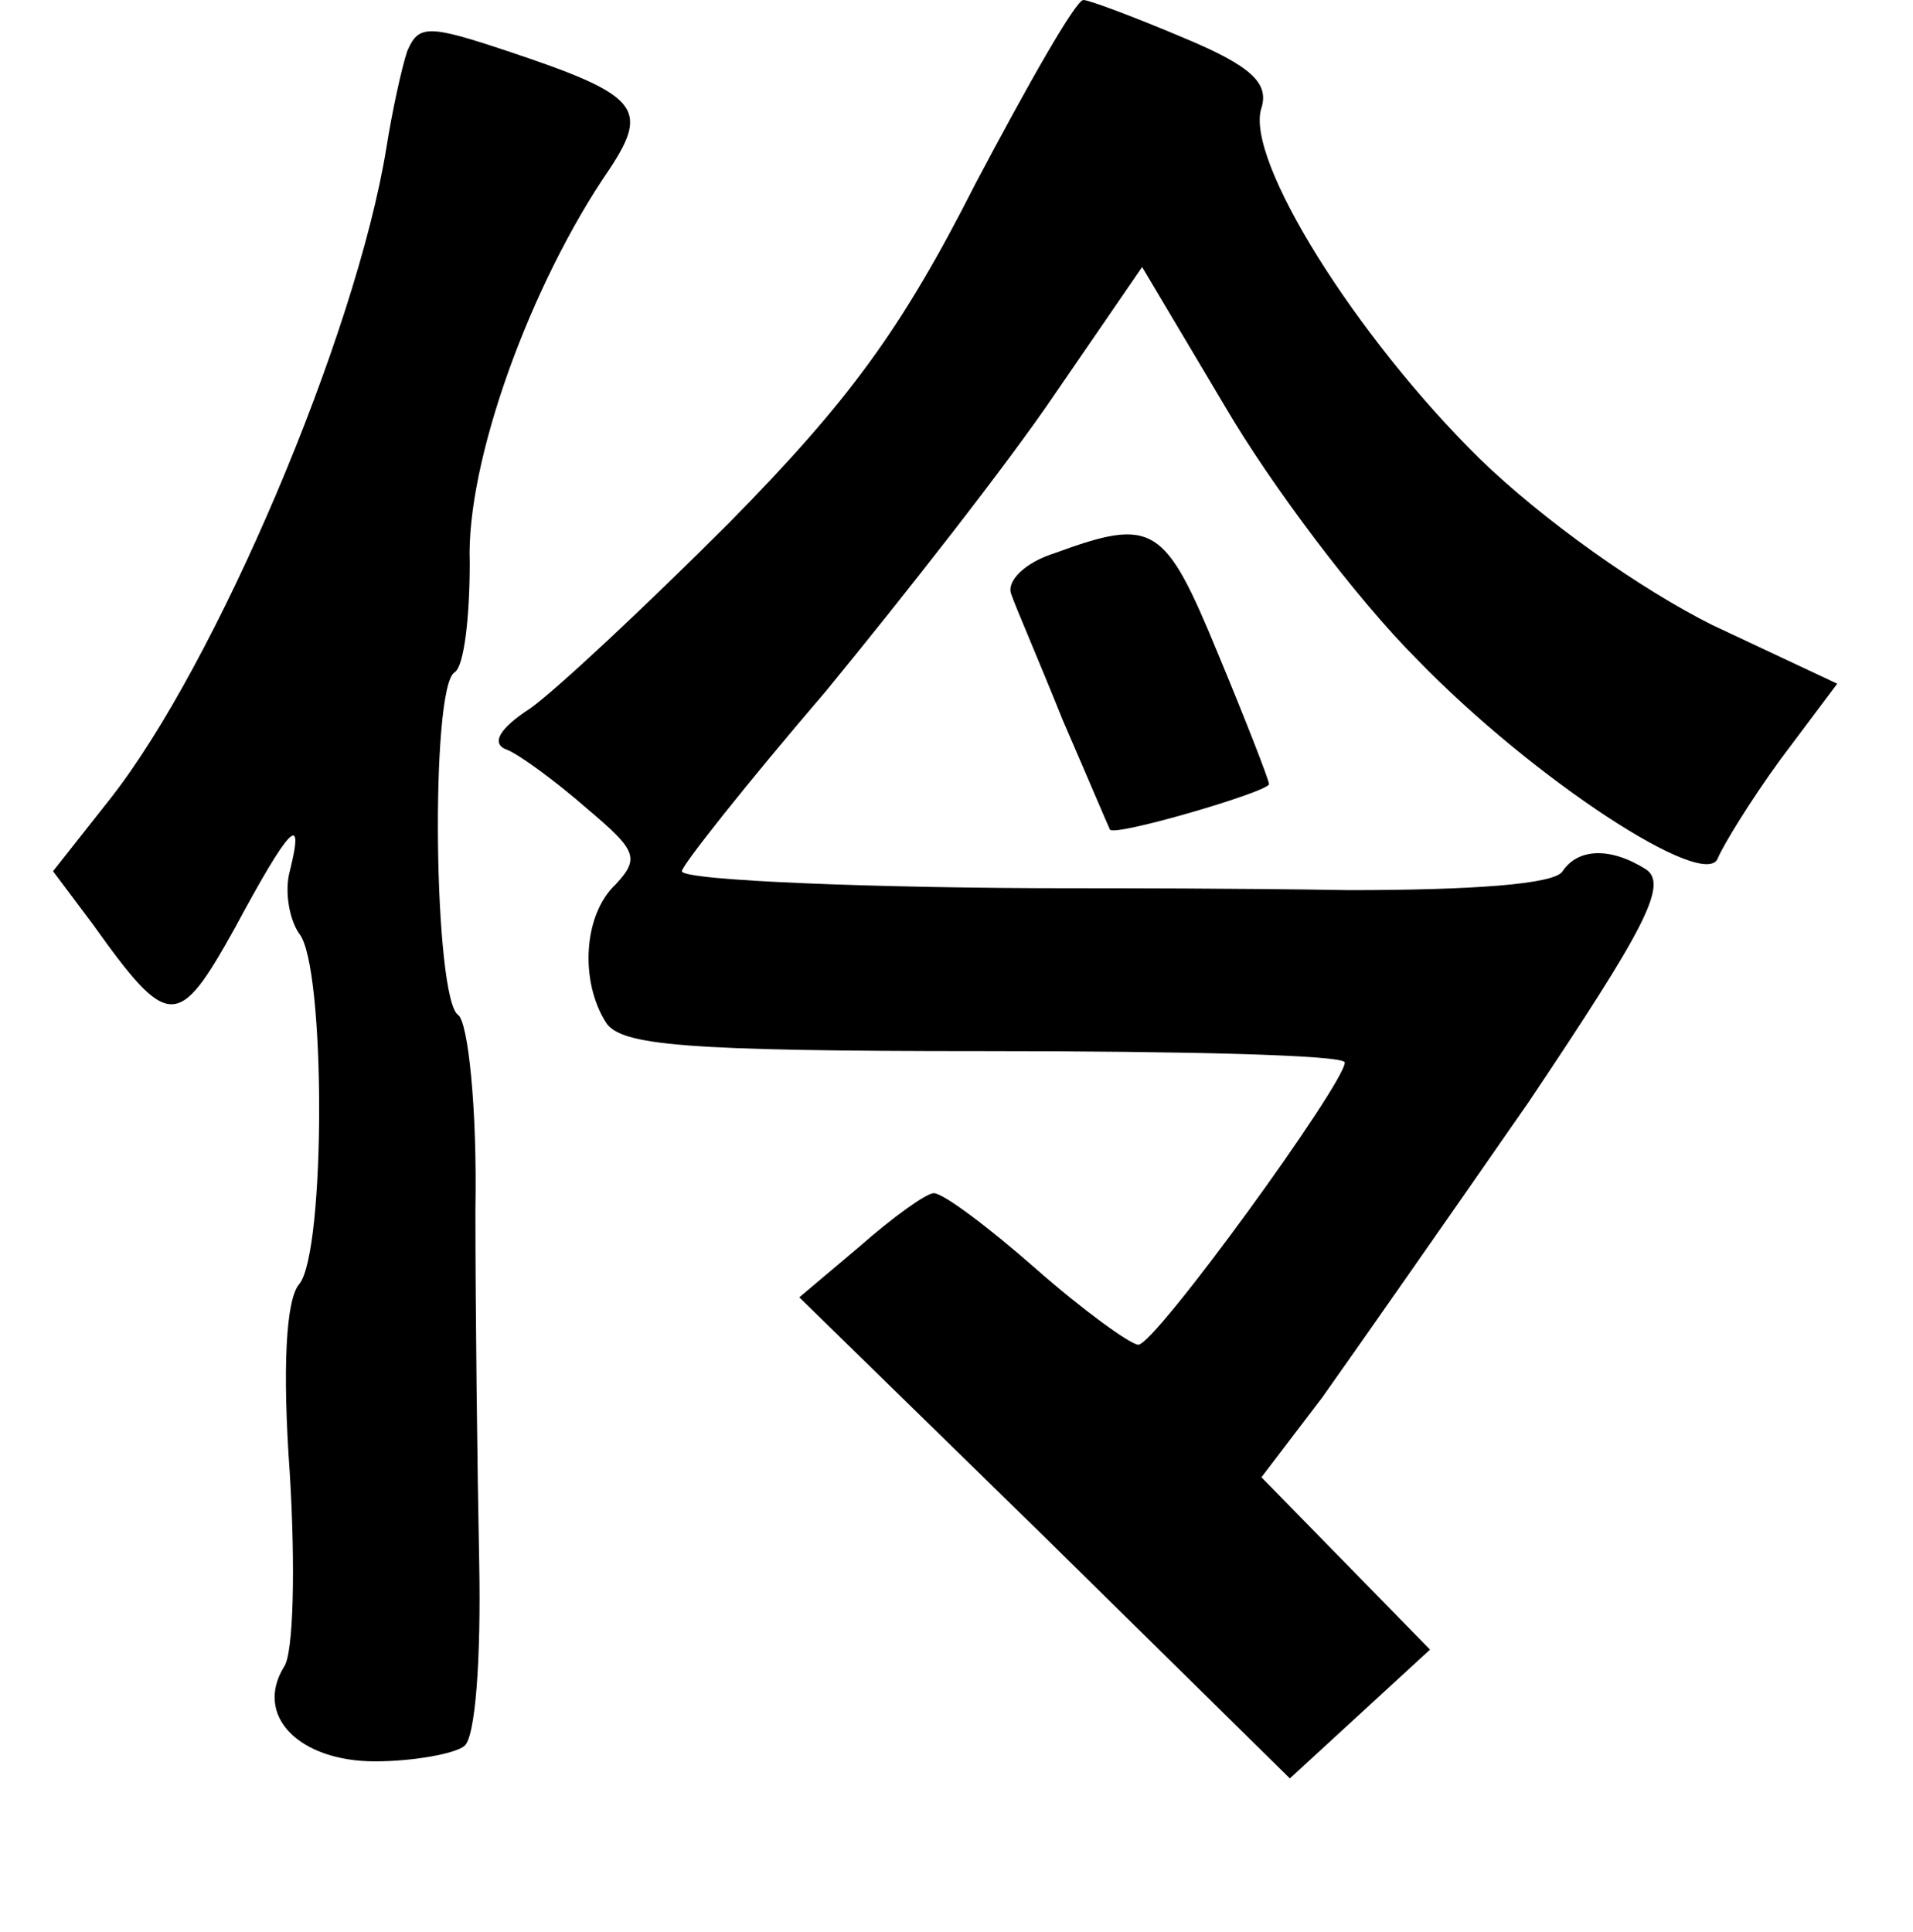 <?xml version="1.0" standalone="no"?>
<!DOCTYPE svg PUBLIC "-//W3C//DTD SVG 20010904//EN"
 "http://www.w3.org/TR/2001/REC-SVG-20010904/DTD/svg10.dtd">
<svg version="1.0" xmlns="http://www.w3.org/2000/svg"
 width="101pt" height="102pt" viewBox="0 0 101 102"
 preserveAspectRatio="xMidYMid meet">
<g transform="translate(0,102) scale(0.1,-0.1)"
fill="#000000" stroke="none">
<path d="M515 923 c-39 -77 -67 -115 -130 -179 -44 -44 -91 -88 -105 -98 -17
-11 -21 -19 -12 -22 7 -3 26 -17 42 -31 26 -22 28 -26 15 -40 -17 -16 -19 -51
-5 -73 8 -12 41 -15 200 -15 104 0 190 -2 190 -6 0 -11 -100 -149 -109 -149
-4 0 -29 18 -54 40 -25 22 -49 40 -54 40 -4 0 -22 -13 -39 -28 l-32 -27 130
-127 129 -127 37 34 37 34 -44 45 -45 46 32 42 c17 24 66 94 109 156 61 91 74
115 62 123 -19 12 -36 11 -44 -1 -4 -7 -49 -10 -113 -10 -59 1 -125 1 -147 1
-100 0 -205 4 -205 9 0 3 34 46 76 95 41 50 96 120 121 157 l46 67 44 -74 c24
-41 69 -101 101 -133 62 -64 153 -123 159 -105 3 7 17 30 33 52 l30 40 -66 31
c-38 19 -89 55 -123 88 -65 64 -124 158 -115 185 4 13 -5 22 -41 37 -26 11
-50 20 -53 20 -4 0 -29 -44 -57 -97z"/>
<path d="M215 993 c-3 -9 -8 -32 -11 -51 -16 -99 -90 -273 -146 -344 l-30 -38
21 -28 c40 -56 45 -56 75 -2 29 54 37 62 29 30 -3 -11 0 -26 5 -33 14 -17 14
-168 0 -185 -7 -8 -9 -44 -5 -100 3 -49 2 -95 -3 -102 -16 -26 8 -50 48 -50
20 0 42 4 47 8 6 4 9 46 8 97 -1 50 -2 133 -2 186 1 55 -4 99 -9 103 -13 8
-15 173 -2 181 5 3 8 29 8 58 -2 53 32 147 74 208 21 32 15 39 -54 62 -42 14
-47 14 -53 0z"/>
<path d="M557 728 c-16 -5 -26 -15 -23 -22 2 -6 15 -36 27 -66 13 -30 24 -56
25 -58 2 -4 84 20 84 24 0 2 -12 33 -27 69 -28 68 -34 72 -86 53z"/>
</g>
</svg>
